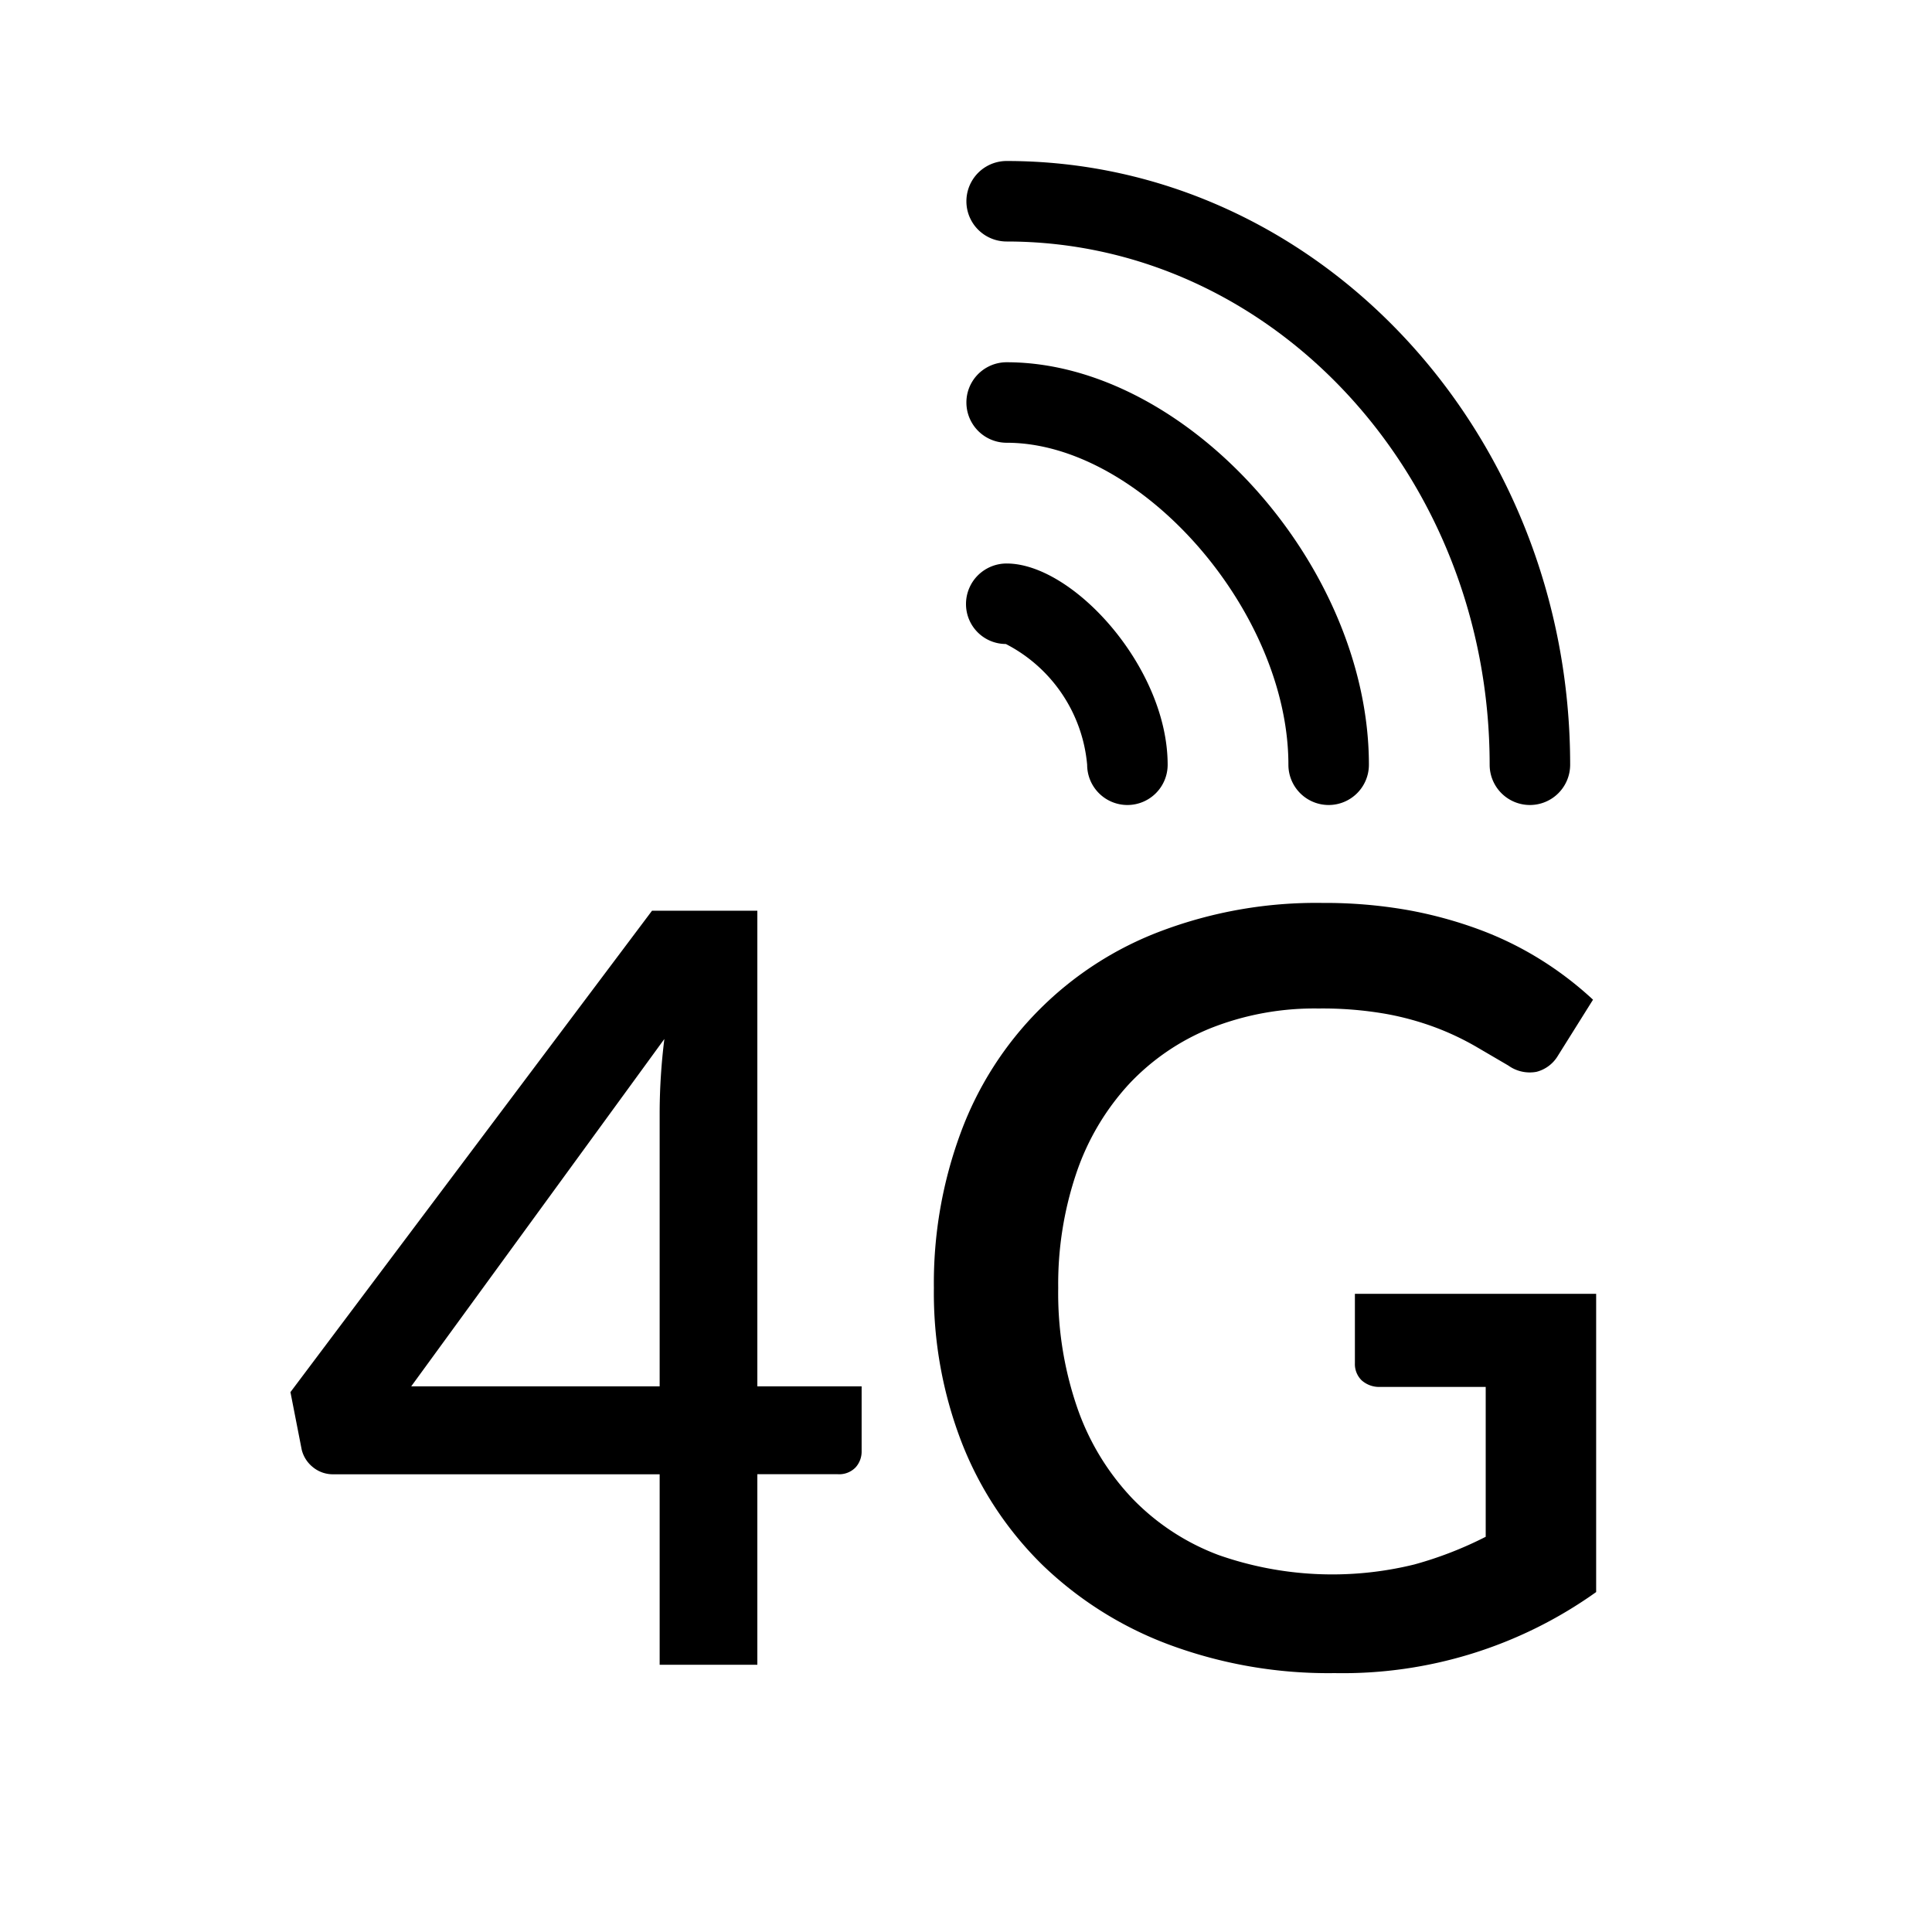 <svg xmlns="http://www.w3.org/2000/svg" viewBox="0 0 48 48">
  <path fill="currentColor" d="M38.01 20a1 1 0 01-1-1c0-7.168-5.383-13-12-13a1 1 0 010-2c7.72 0 14 6.729 14 15a1 1 0 01-1 1z"/>
  <path fill="currentColor" d="M33.01 20a1 1 0 01-1-1c0-3.813-3.664-8-7-8a1 1 0 010-2c4.458 0 9 5.047 9 10a1 1 0 01-1 1zm-5 0a1 1 0 01-1-1 3.746 3.746 0 00-2.02-3 .991.991 0 01-.99-1 1.008 1.008 0 011.01-1c1.652 0 4 2.586 4 5a1 1 0 01-1 1zm-6.603 14.444v1.613a.585.585 0 01-.15.4.565.565 0 01-.448.169h-1.993v4.734h-2.427v-4.732h-8.1a.78.78 0 01-.513-.175.8.8 0 01-.28-.435l-.28-1.431 8.983-11.96h2.617v11.817zm-5.018 0v-6.838a15.126 15.126 0 01.117-1.793l-6.29 8.631zm23.267-2.3v7.41a10.835 10.835 0 01-6.5 2.014 11.359 11.359 0 01-4.115-.709 9.111 9.111 0 01-3.139-1.975 8.666 8.666 0 01-2-3.023 10.306 10.306 0 01-.7-3.861 10.76 10.76 0 01.675-3.88 8.484 8.484 0 014.98-4.992 10.92 10.92 0 014-.695 11.875 11.875 0 012.1.174 10.476 10.476 0 011.8.489 8.373 8.373 0 011.533.754 8.621 8.621 0 011.288.987l-.872 1.392a.871.871 0 01-.532.4.912.912 0 01-.7-.156l-.8-.468a6.783 6.783 0 00-.968-.462 7.122 7.122 0 00-1.261-.351 9.133 9.133 0 00-1.69-.136 6.99 6.99 0 00-2.672.487 5.713 5.713 0 00-2.034 1.391 6.191 6.191 0 00-1.3 2.19A8.611 8.611 0 0026.291 32a8.732 8.732 0 00.482 3 6.225 6.225 0 001.365 2.235 5.8 5.8 0 002.139 1.4 8.527 8.527 0 004.861.234 9.341 9.341 0 001.774-.688v-3.724H34.3a.652.652 0 01-.469-.162.562.562 0 01-.169-.423v-1.728z"/>
</svg>
